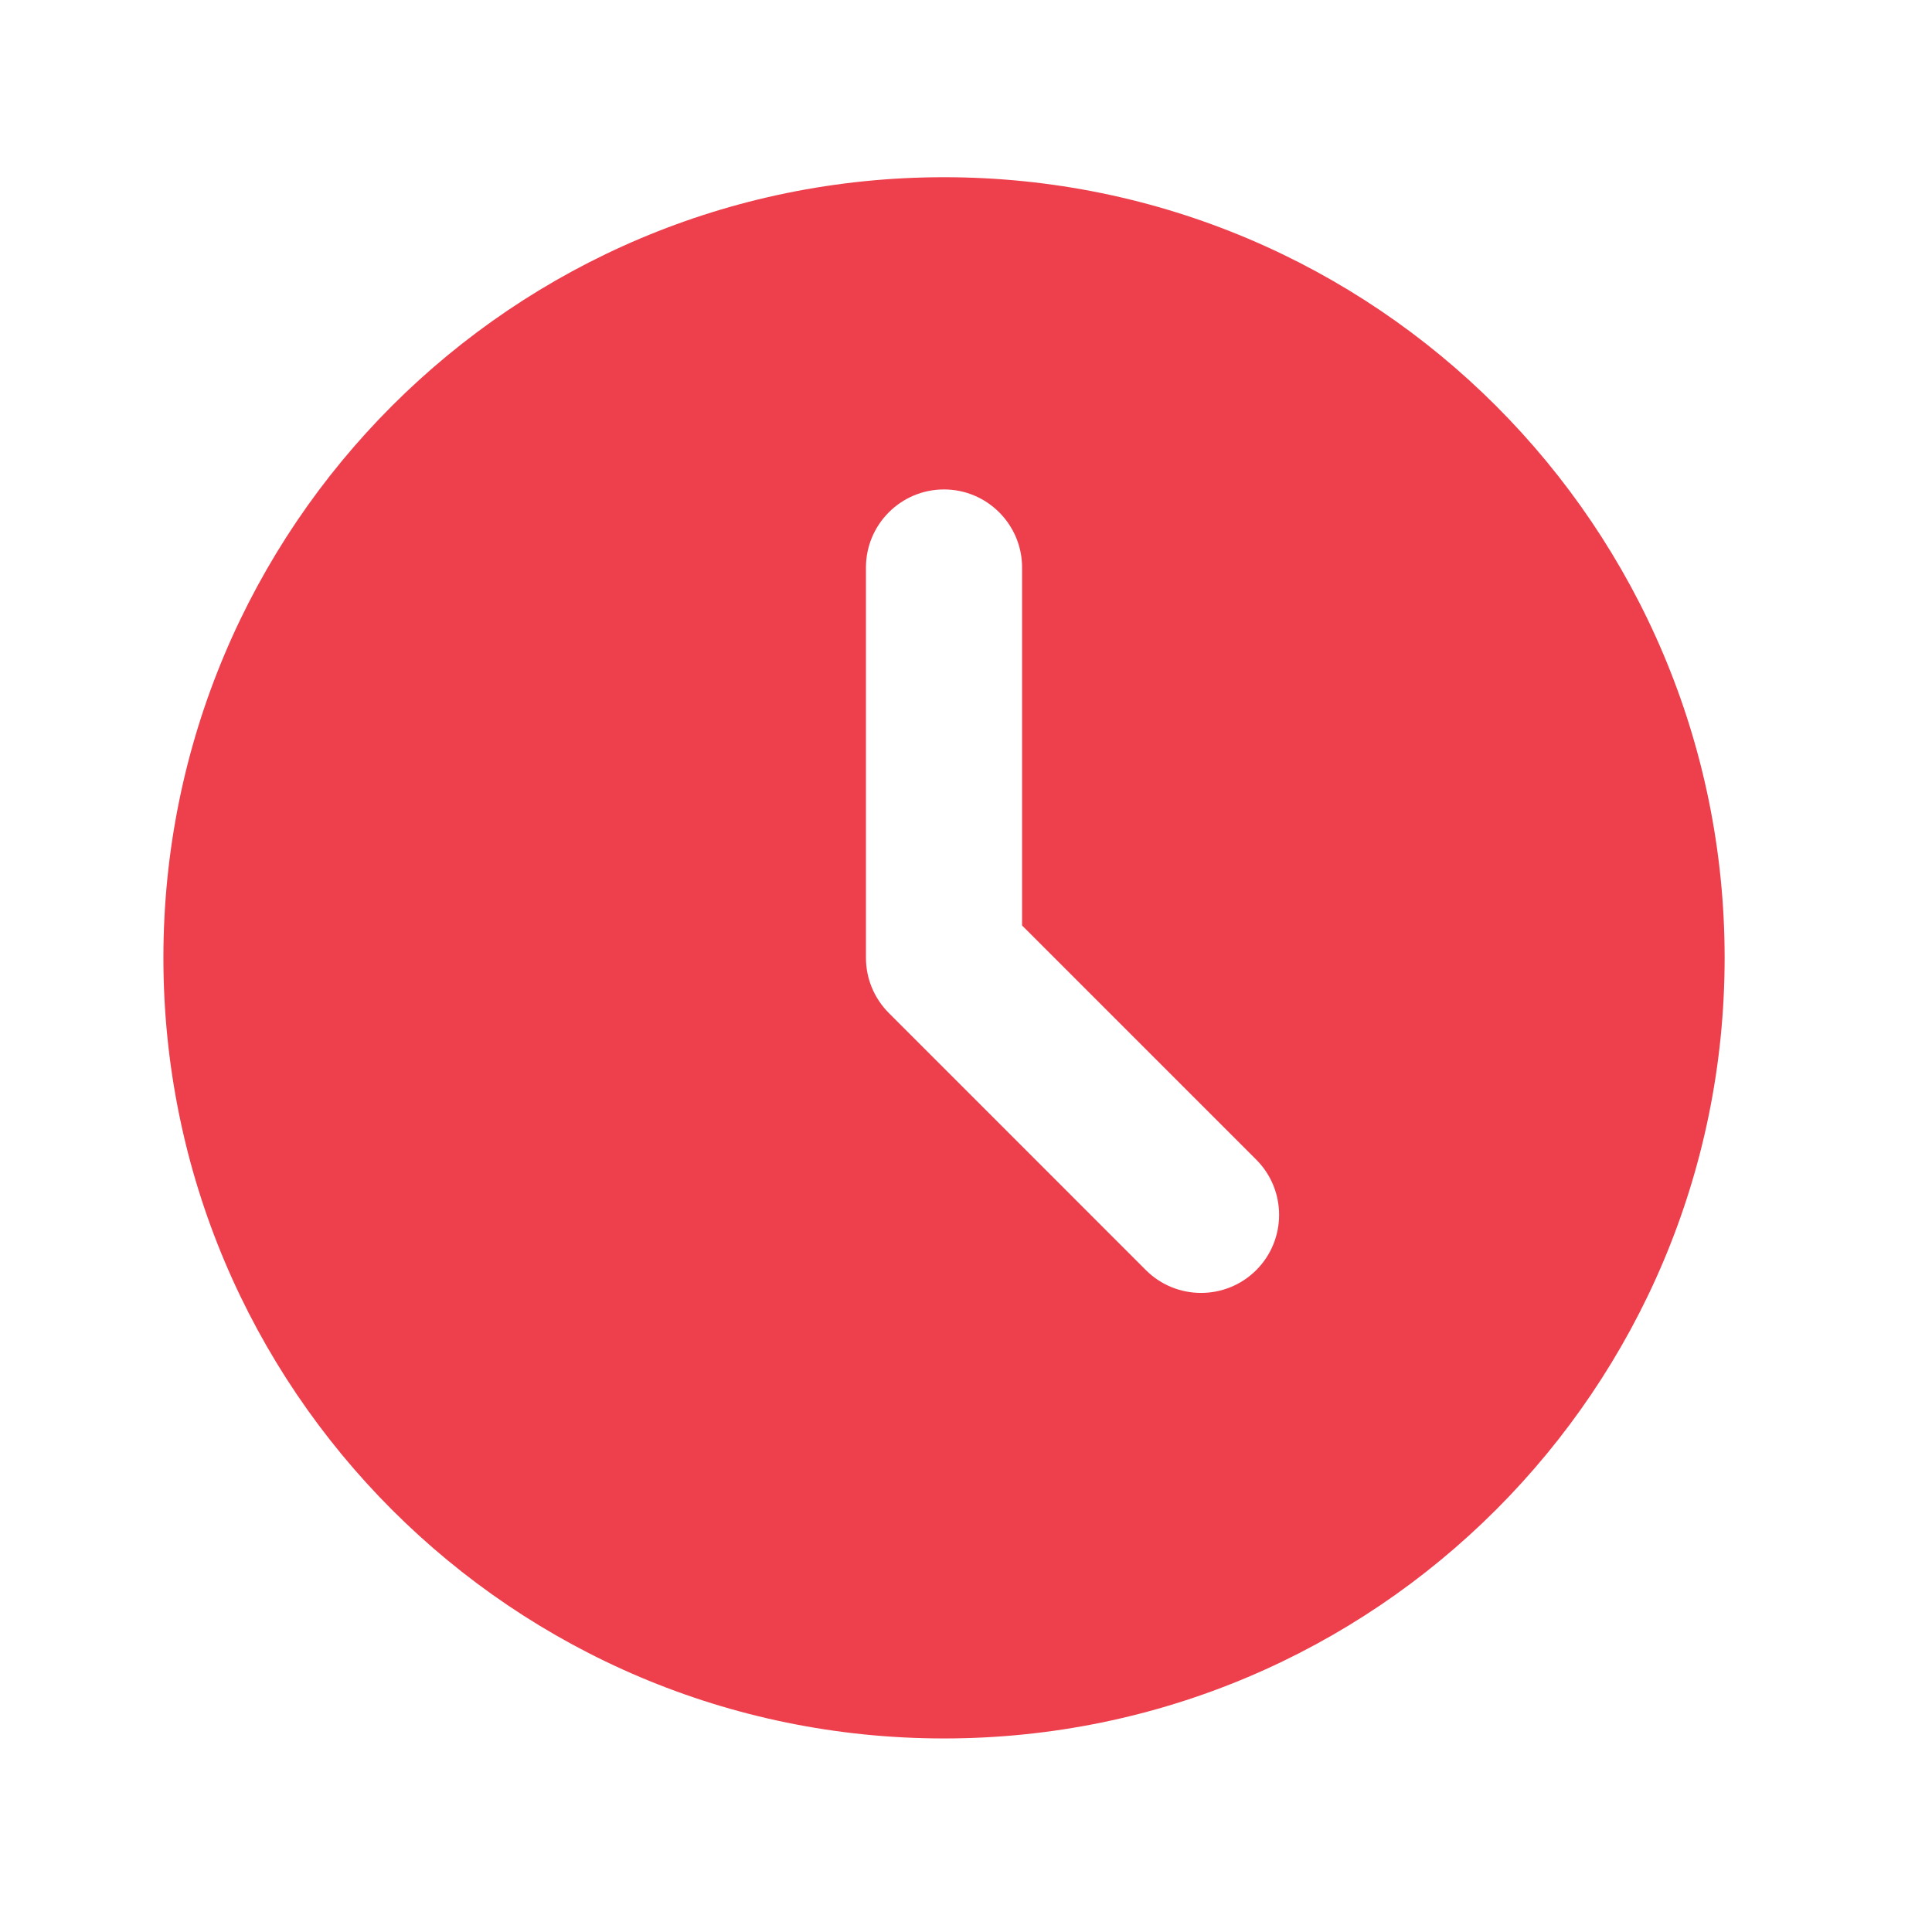 <svg width="33" height="33" viewBox="0 0 33 33" fill="none" xmlns="http://www.w3.org/2000/svg">
<path d="M16.124 3.027C8.76 3.027 2.791 8.996 2.791 16.36C2.791 23.724 8.76 29.694 16.124 29.694C23.488 29.694 29.458 23.724 29.458 16.36C29.458 8.996 23.488 3.027 16.124 3.027ZM19.572 21.694L15.182 17.303C14.931 17.052 14.791 16.714 14.791 16.36V9.694C14.791 8.958 15.388 8.36 16.124 8.36C16.86 8.36 17.458 8.958 17.458 9.694V15.808L21.458 19.808C21.978 20.328 21.978 21.174 21.458 21.694C20.938 22.214 20.092 22.214 19.572 21.694Z" fill="#EE3F4C"/>
</svg>
